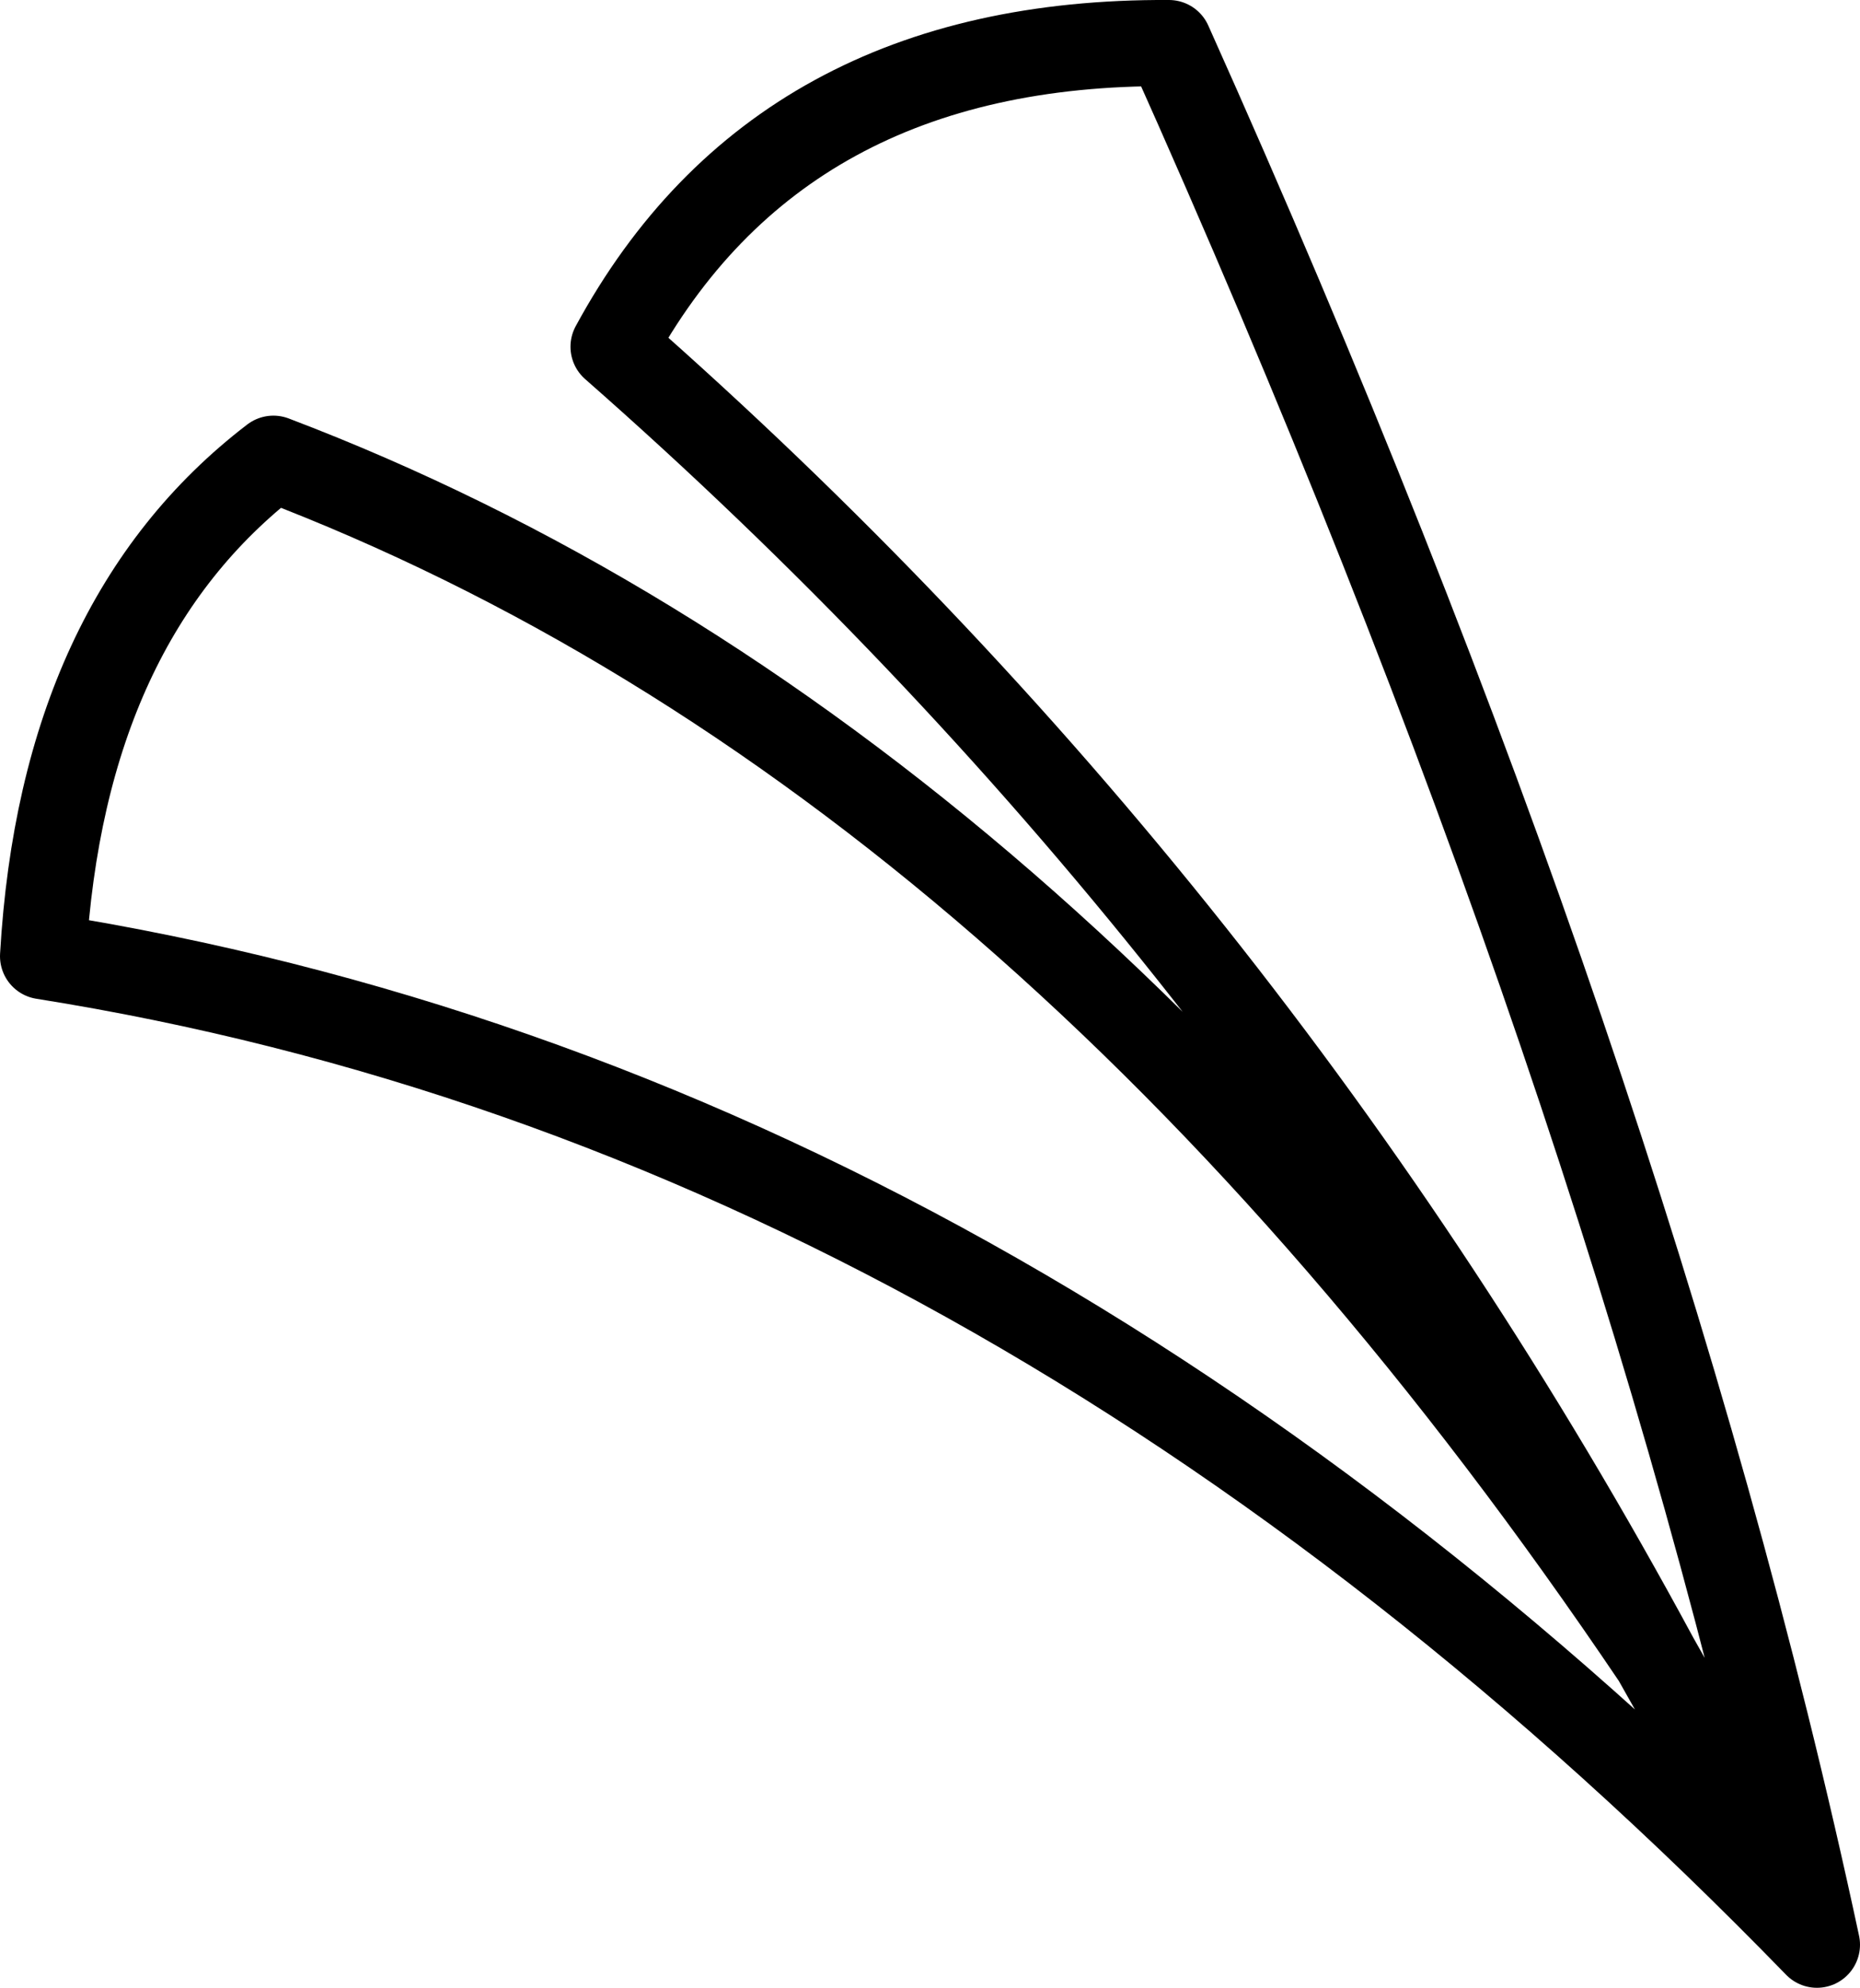 <?xml version="1.0" encoding="UTF-8" standalone="no"?>
<svg xmlns:xlink="http://www.w3.org/1999/xlink" height="46.15px" width="43.2px" xmlns="http://www.w3.org/2000/svg">
  <g transform="matrix(1.0, 0.0, 0.0, 1.0, 21.6, 23.1)">
    <path d="M16.85 15.4 Q2.65 -5.65 -15.25 -12.45 -20.15 -8.7 -20.6 -0.9 1.75 2.65 20.6 22.05 L16.85 15.4 Q7.4 -2.1 -7.35 -15.05 -3.5 -22.15 5.55 -22.1 16.25 1.75 20.6 22.05" fill="none" stroke="#000000" stroke-linecap="round" stroke-linejoin="round" stroke-width="2.0"/>
  </g>
</svg>
